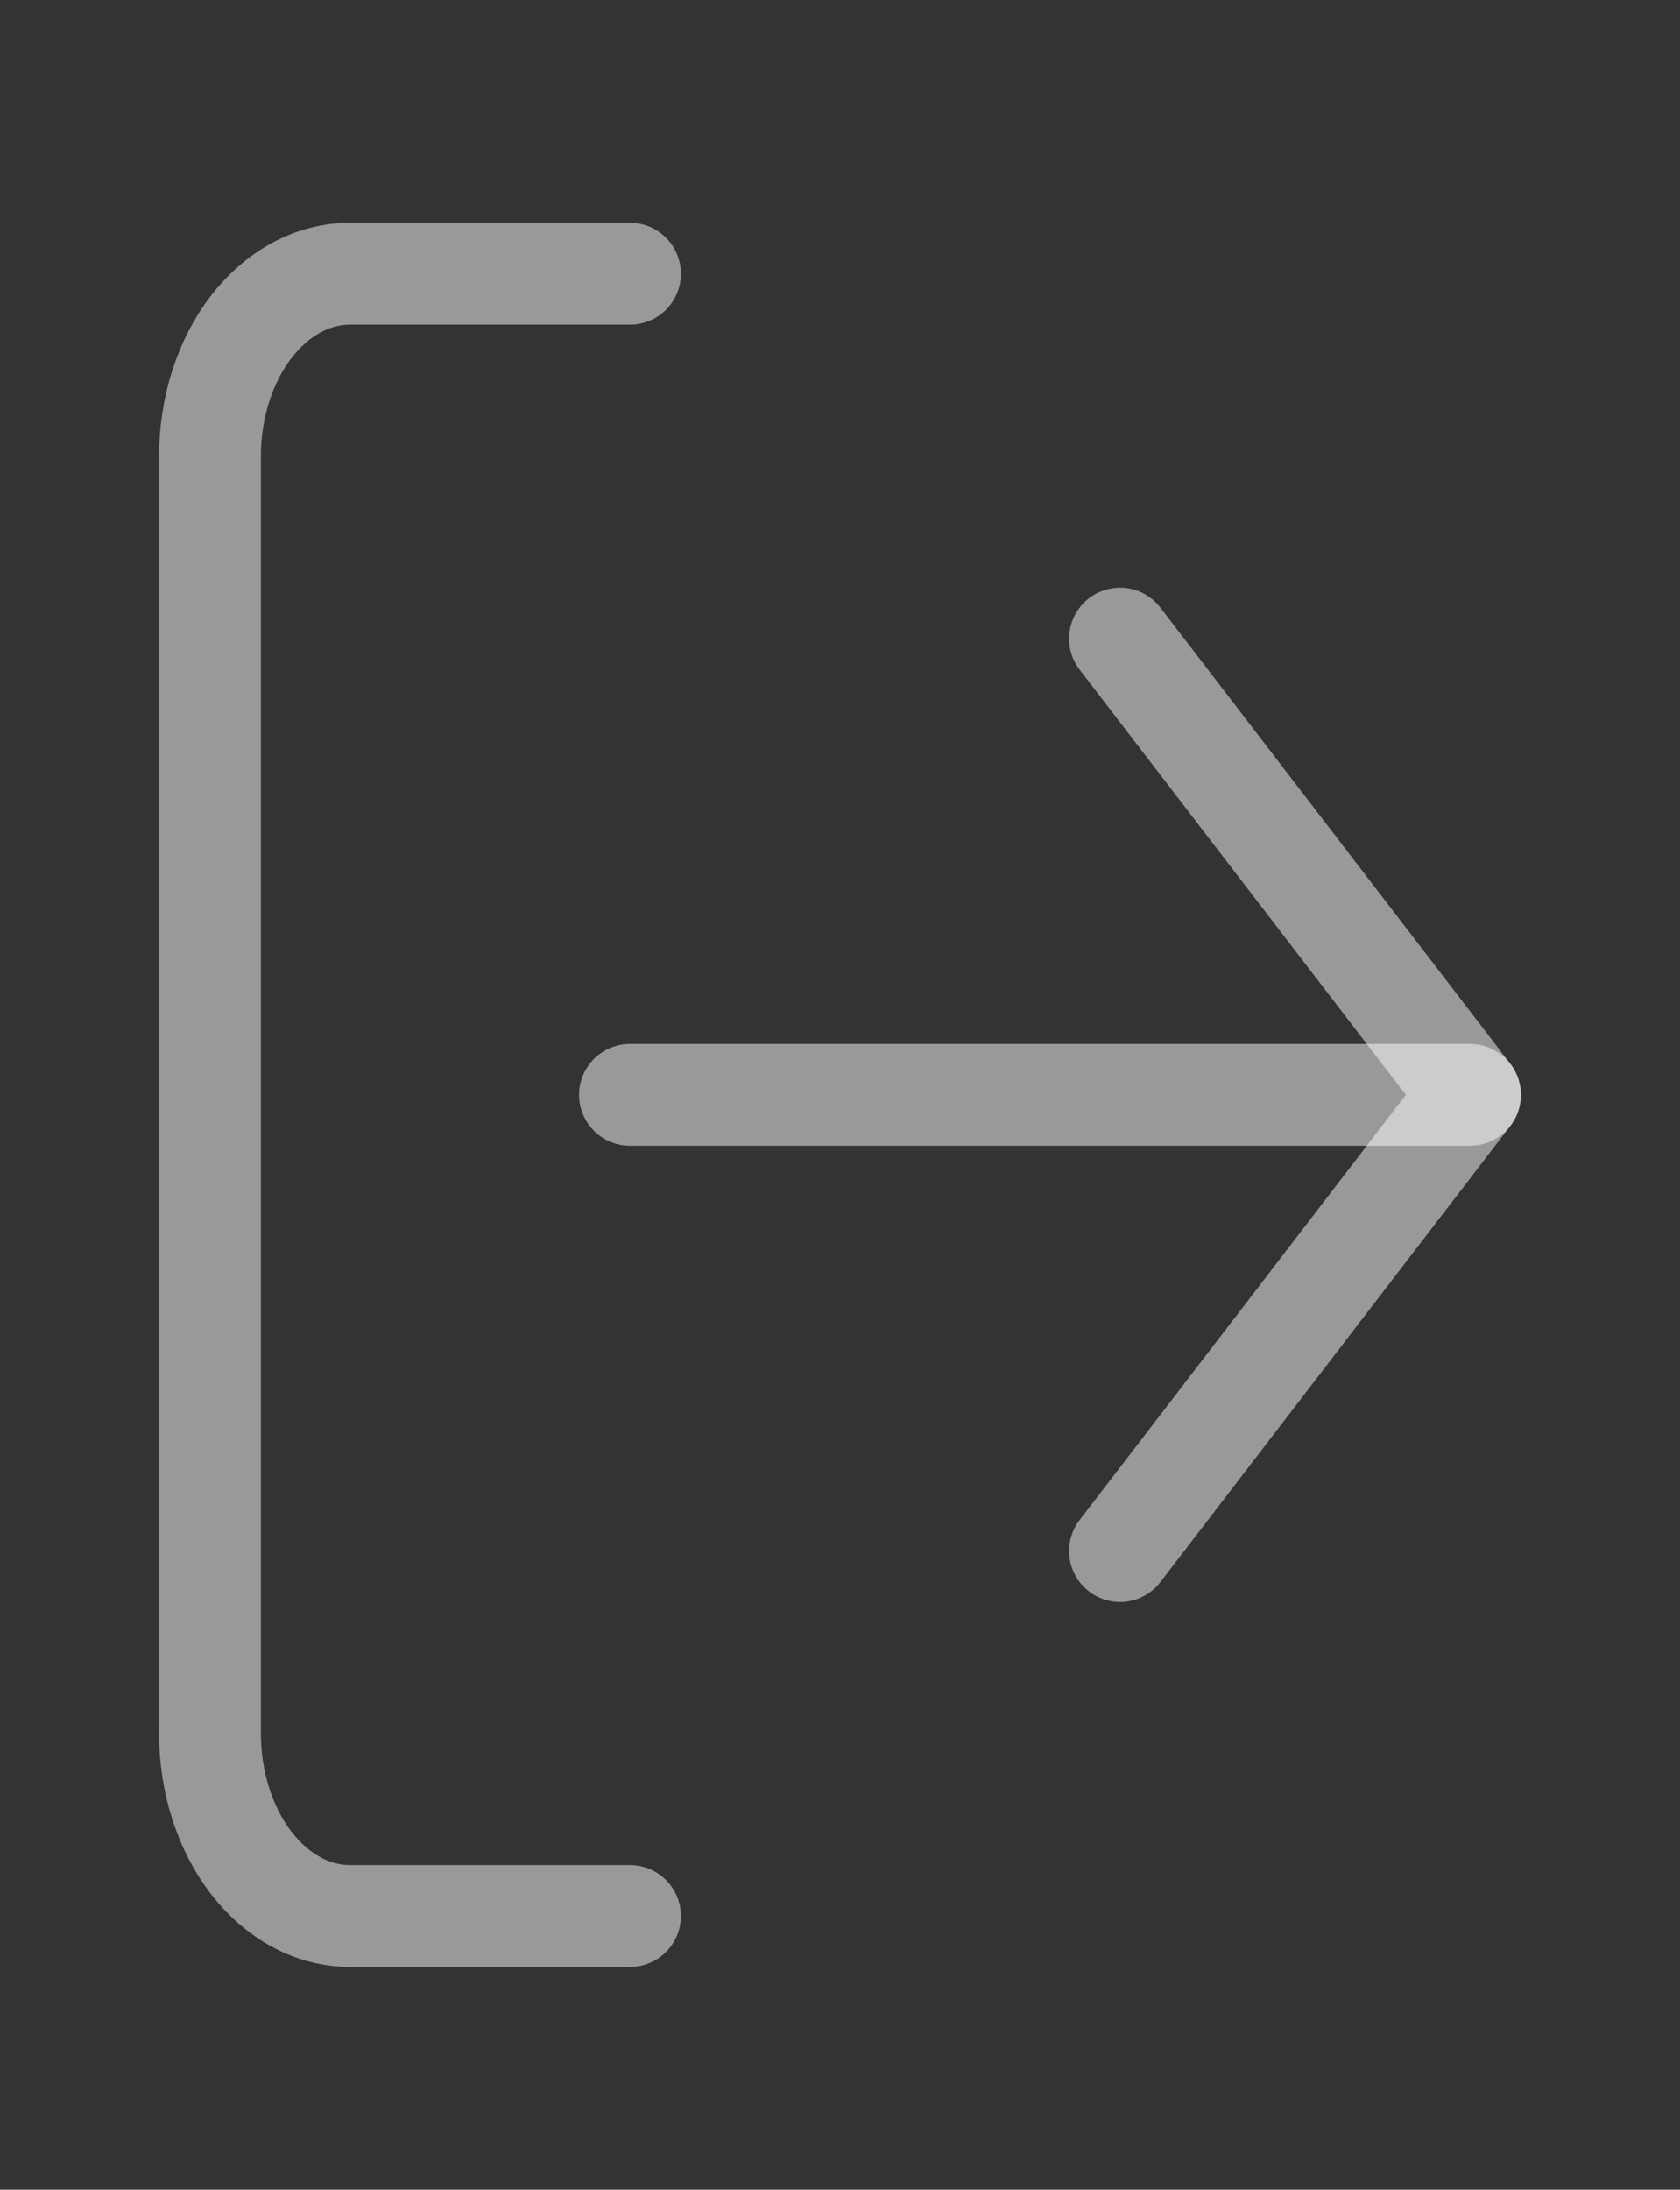 <svg width="33" height="43" viewBox="0 0 33 43" fill="none" xmlns="http://www.w3.org/2000/svg">
<rect x="0" y="0" width="33" height="43" fill="#333333" stroke="none"/>
<path d="M12.375 37.625H6.875C6.146 37.625 5.446 37.248 4.93 36.575C4.415 35.904 4.125 34.992 4.125 34.042V8.958C4.125 8.008 4.415 7.097 4.93 6.425C5.446 5.753 6.146 5.375 6.875 5.375H12.375" stroke="white" stroke-opacity="0.5" stroke-width="2" stroke-linecap="round" stroke-linejoin="round"/>
<path d="M22 30.458L28.875 21.5L22 12.541" stroke="white" stroke-opacity="0.5" stroke-width="2" stroke-linecap="round" stroke-linejoin="round"/>
<path d="M28.875 21.5H12.375" stroke="white" stroke-opacity="0.5" stroke-width="2" stroke-linecap="round" stroke-linejoin="round"/>
</svg>

